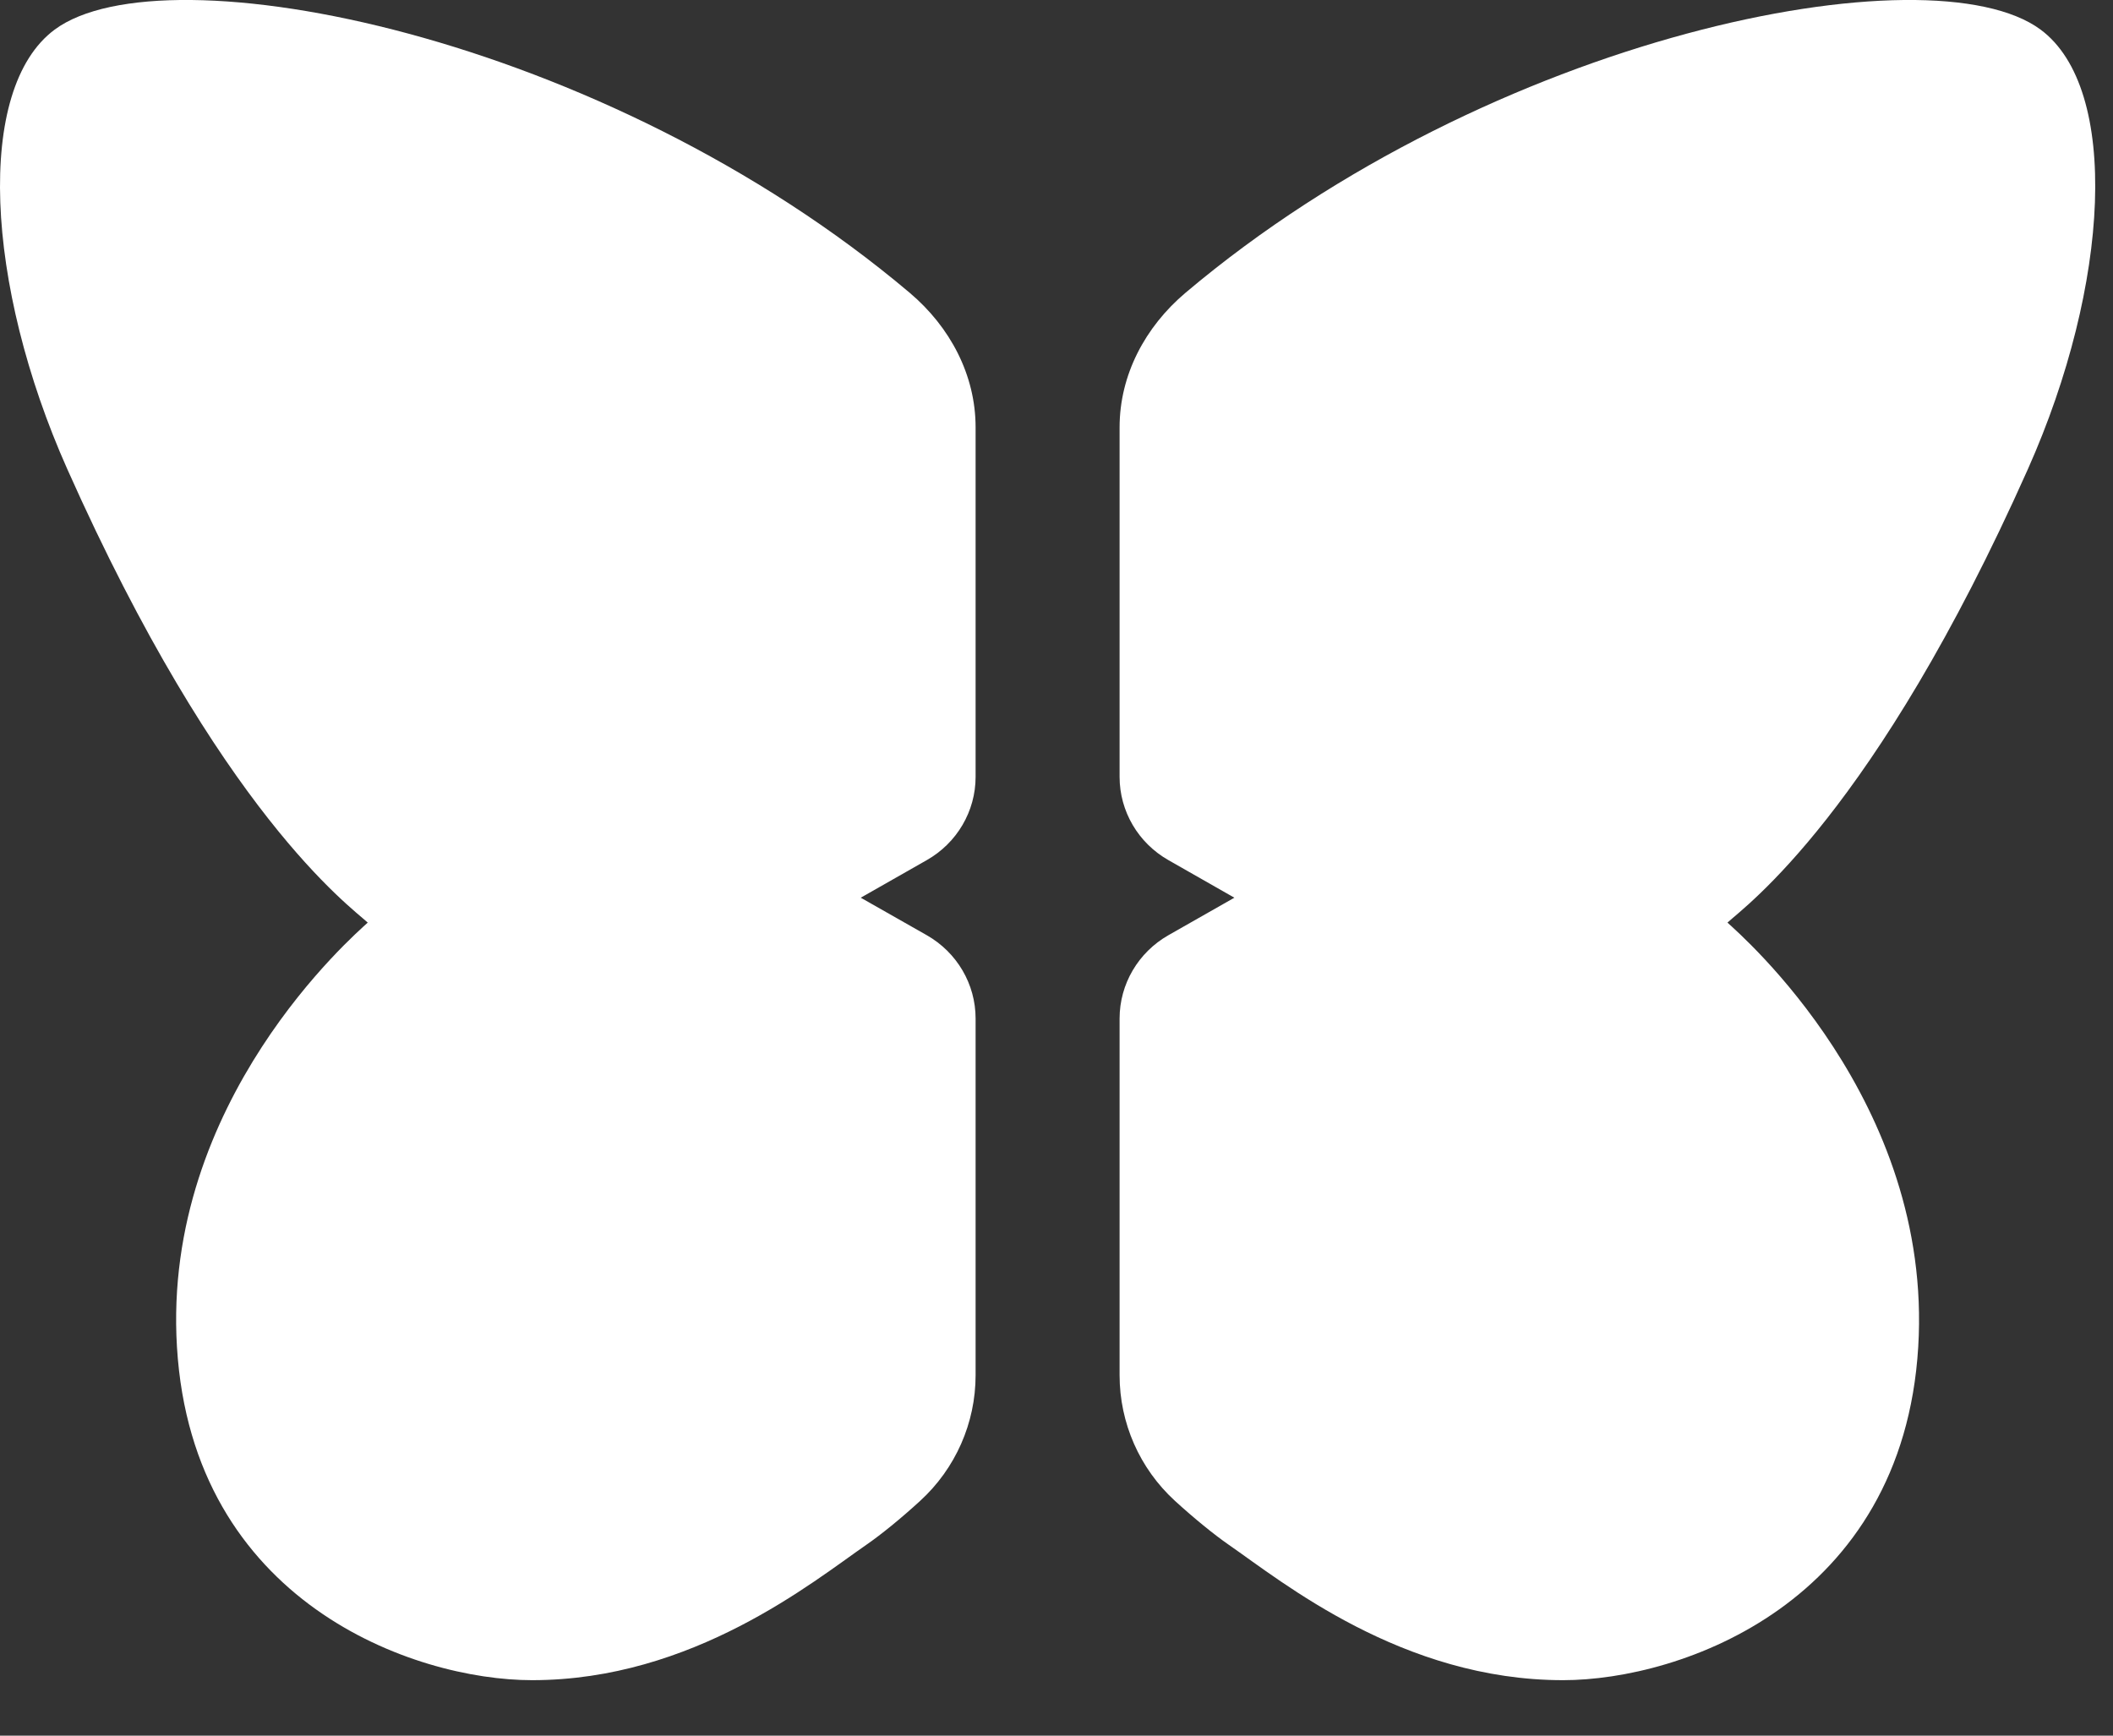 <svg width="28" height="23" viewBox="0 0 28 23" fill="none" xmlns="http://www.w3.org/2000/svg">
<rect x="0" y="0" width="28" height="23" fill="#333333" stroke="none"/>
<path d="M26.873 6.215C24.84 10.776 23.127 12.008 22.891 12.226C23.064 12.386 25.617 14.588 25.419 17.85C25.214 21.232 22.284 22.265 20.713 22.265C18.584 22.265 16.994 20.963 16.28 20.469C16.087 20.335 15.824 20.121 15.571 19.89C15.101 19.461 14.836 18.856 14.836 18.224V13.497C14.836 13.041 15.083 12.621 15.483 12.393L16.357 11.896L15.483 11.398C15.083 11.171 14.836 10.75 14.836 10.295V5.663C14.836 4.969 15.174 4.333 15.708 3.881C19.768 0.451 25.584 -0.686 27.04 0.392C28.097 1.175 27.96 3.775 26.873 6.215H26.873Z" fill="white"/>
<path d="M0.891 6.215C2.924 10.776 4.637 12.008 4.873 12.226C4.7 12.386 2.146 14.588 2.345 17.85C2.55 21.232 5.48 22.265 7.051 22.265C9.179 22.265 10.769 20.963 11.483 20.469C11.677 20.335 11.94 20.121 12.192 19.89C12.662 19.461 12.928 18.856 12.928 18.224V13.497C12.928 13.041 12.681 12.621 12.281 12.393L11.406 11.896L12.281 11.398C12.681 11.171 12.928 10.75 12.928 10.295V5.663C12.928 4.969 12.59 4.333 12.056 3.881C7.995 0.451 2.18 -0.686 0.725 0.392C-0.332 1.175 -0.196 3.775 0.891 6.215Z" fill="white"/>
</svg>
